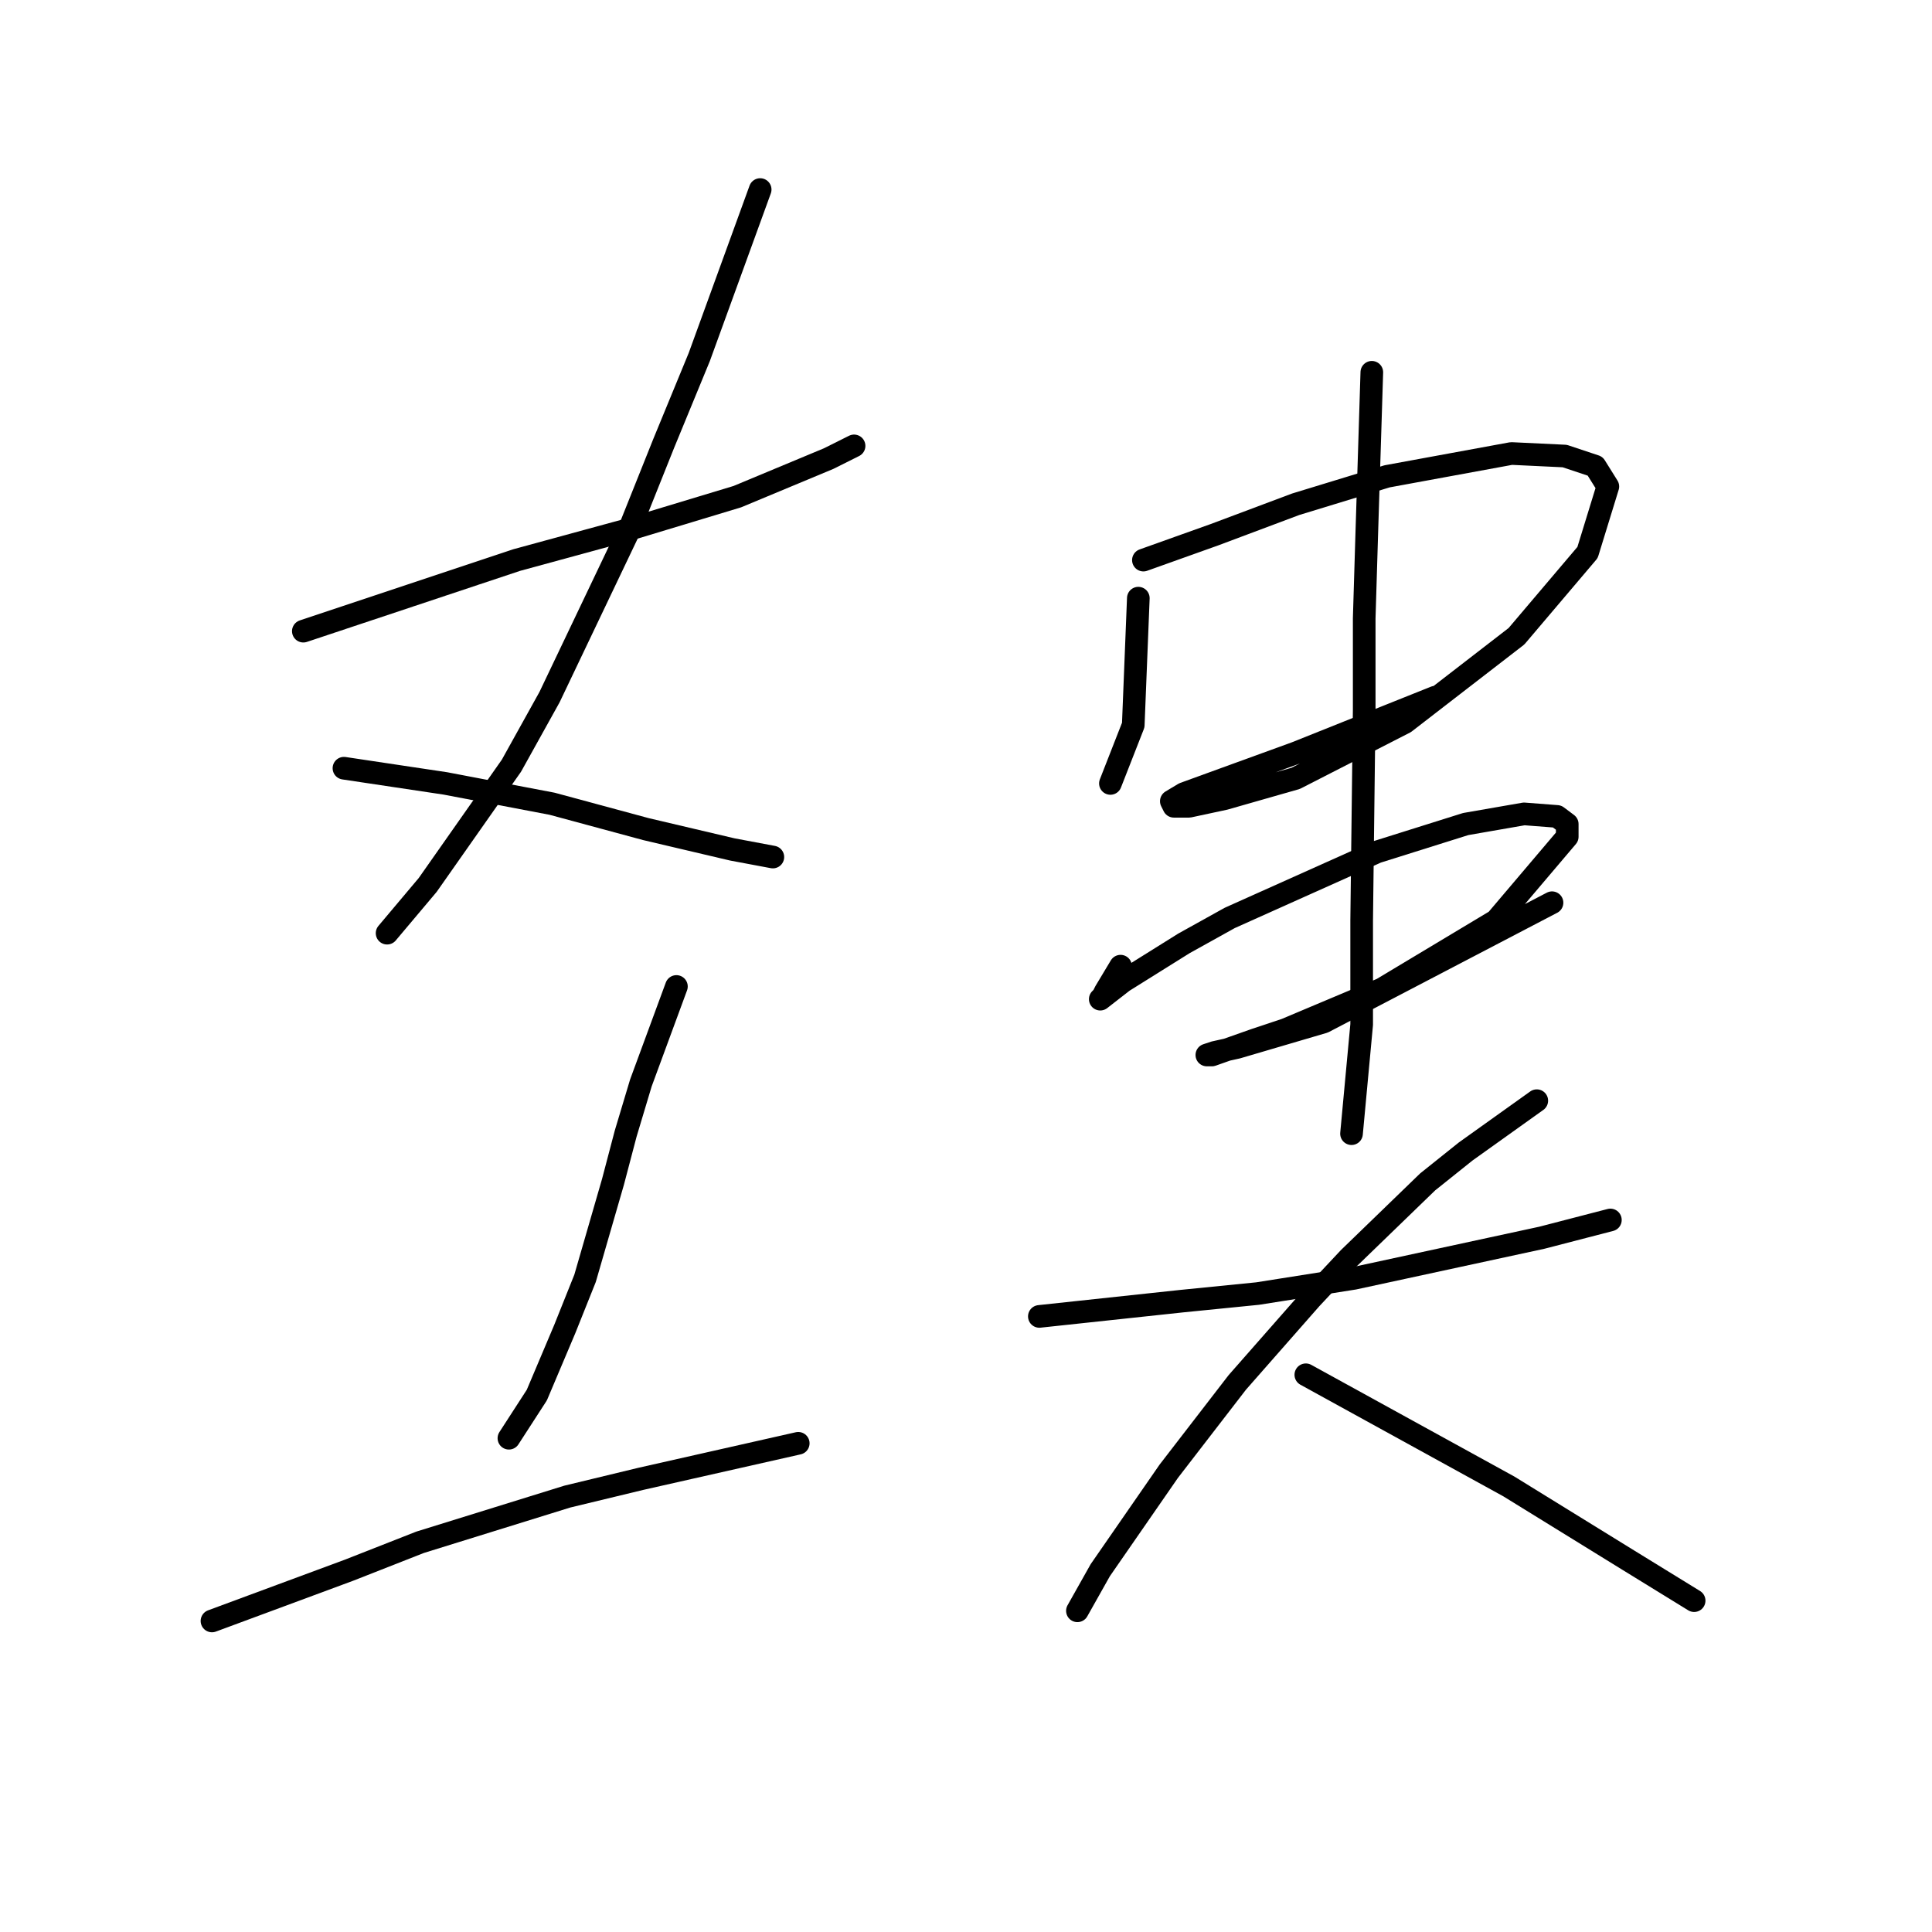 <?xml version="1.0" standalone="no"?>
    <svg width="256" height="256" xmlns="http://www.w3.org/2000/svg" version="1.1">
    <polyline stroke="black" stroke-width="3" stroke-linecap="round" fill="transparent" stroke-linejoin="round" points="40.194 83.632 54.318 78.924 68.443 74.216 83.24 70.18 97.7 65.809 109.807 60.764 113.169 59.083 113.169 59.083 " />
        <polyline stroke="black" stroke-width="3" stroke-linecap="round" fill="transparent" stroke-linejoin="round" points="100.727 25.117 96.691 36.215 92.656 47.312 87.948 58.746 83.24 70.517 72.814 92.376 67.77 101.455 56.672 117.261 51.292 123.651 51.292 123.651 " />
        <polyline stroke="black" stroke-width="3" stroke-linecap="round" fill="transparent" stroke-linejoin="round" points="45.575 101.792 52.301 102.801 59.026 103.809 66.089 105.155 73.151 106.5 85.594 109.863 97.027 112.553 102.408 113.562 102.408 113.562 " />
        <polyline stroke="black" stroke-width="3" stroke-linecap="round" fill="transparent" stroke-linejoin="round" points="89.629 130.713 87.275 137.102 84.921 143.492 82.903 150.218 81.222 156.607 77.523 169.386 74.832 176.112 71.133 184.856 67.434 190.573 67.434 190.573 " />
        <polyline stroke="black" stroke-width="3" stroke-linecap="round" fill="transparent" stroke-linejoin="round" points="28.088 214.786 37.168 211.423 46.247 208.06 55.664 204.361 75.169 198.307 84.921 195.953 105.771 191.245 105.771 191.245 " />
        <polyline stroke="black" stroke-width="3" stroke-linecap="round" fill="transparent" stroke-linejoin="round" points="150.834 79.26 150.498 87.668 150.162 96.075 147.135 103.809 147.135 103.809 " />
        <polyline stroke="black" stroke-width="3" stroke-linecap="round" fill="transparent" stroke-linejoin="round" points="151.507 74.216 156.215 72.534 160.923 70.853 171.684 66.817 183.791 63.118 200.269 60.092 207.331 60.428 211.367 61.773 213.048 64.463 210.358 73.207 200.942 84.305 186.145 95.738 171.684 103.137 162.268 105.827 157.56 106.836 155.542 106.836 155.206 106.164 156.887 105.155 164.286 102.464 171.684 99.774 190.18 92.376 190.18 92.376 " />
        <polyline stroke="black" stroke-width="3" stroke-linecap="round" fill="transparent" stroke-linejoin="round" points="148.48 128.022 147.471 129.704 146.462 131.385 146.126 132.058 145.79 132.394 148.816 130.04 156.887 124.996 162.941 121.633 182.445 112.889 194.216 109.19 201.95 107.845 206.322 108.181 207.667 109.19 207.667 110.872 198.251 121.969 183.118 131.049 170.339 136.43 166.304 137.775 160.587 139.793 159.914 139.793 160.923 139.456 163.949 138.784 175.383 135.421 205.65 119.615 205.65 119.615 " />
        <polyline stroke="black" stroke-width="3" stroke-linecap="round" fill="transparent" stroke-linejoin="round" points="181.773 49.33 181.437 60.092 181.1 70.853 180.764 81.951 180.764 94.057 180.428 121.969 180.428 135.757 179.083 150.218 179.083 150.218 " />
        <polyline stroke="black" stroke-width="3" stroke-linecap="round" fill="transparent" stroke-linejoin="round" points="137.719 174.431 147.135 173.422 156.551 172.413 166.64 171.404 179.419 169.386 204.304 164.006 213.384 161.652 213.384 161.652 " />
        <polyline stroke="black" stroke-width="3" stroke-linecap="round" fill="transparent" stroke-linejoin="round" points="203.632 145.846 198.924 149.209 194.216 152.572 189.171 156.607 178.746 166.696 173.702 172.077 163.949 183.174 154.87 194.945 145.79 208.06 142.763 213.441 142.763 213.441 " />
        <polyline stroke="black" stroke-width="3" stroke-linecap="round" fill="transparent" stroke-linejoin="round" points="173.029 182.165 186.481 189.564 199.933 196.962 215.738 206.715 224.482 212.095 224.482 212.095 " />
        </svg>